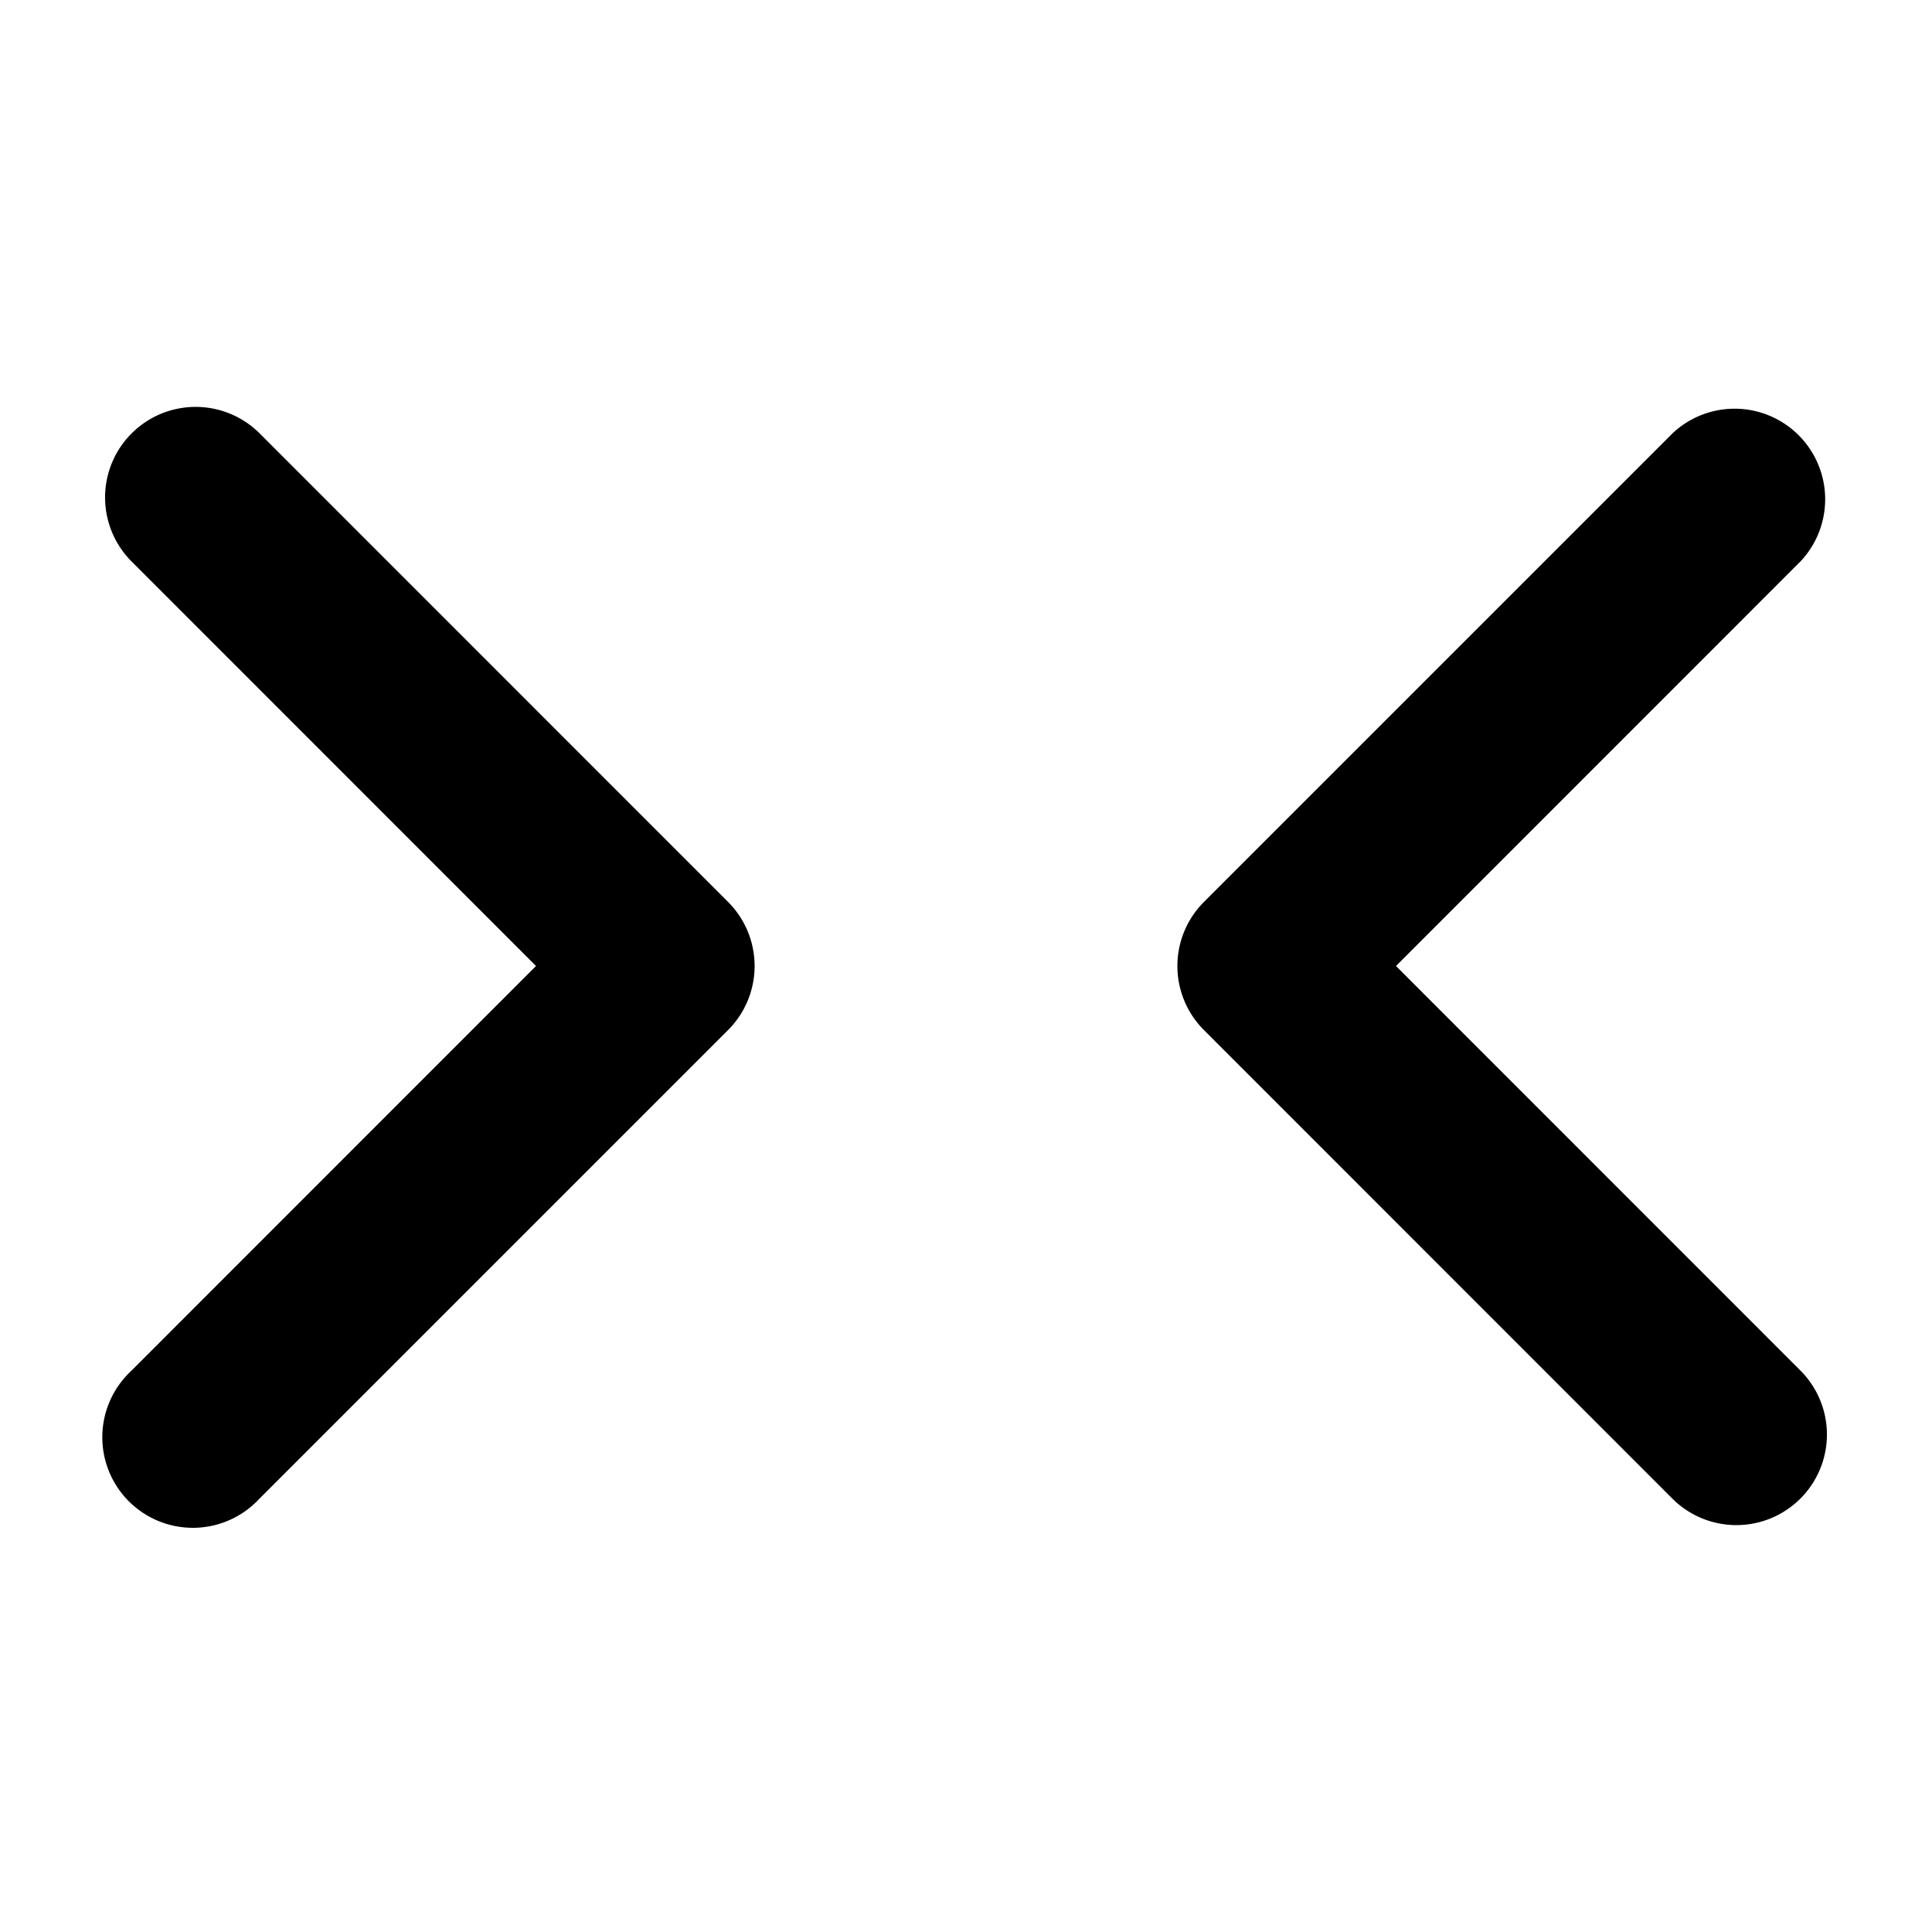 <svg xmlns="http://www.w3.org/2000/svg" width="16" height="16" fill="none" viewBox="0 0 16 16"><path fill="currentColor" fill-rule="evenodd" d="M2.141 3.58a.75.75 0 0 0-1.06 1.061L4.439 8l-3.353 3.354a.75.75 0 1 0 1.06 1.06L6.03 8.53a.75.75 0 0 0 0-1.06zm11.718 8.84a.75.75 0 0 0 1.06-1.061L11.561 8l3.353-3.354a.75.75 0 0 0-1.06-1.06L9.97 7.47a.75.75 0 0 0 0 1.06z" clip-rule="evenodd"/></svg>